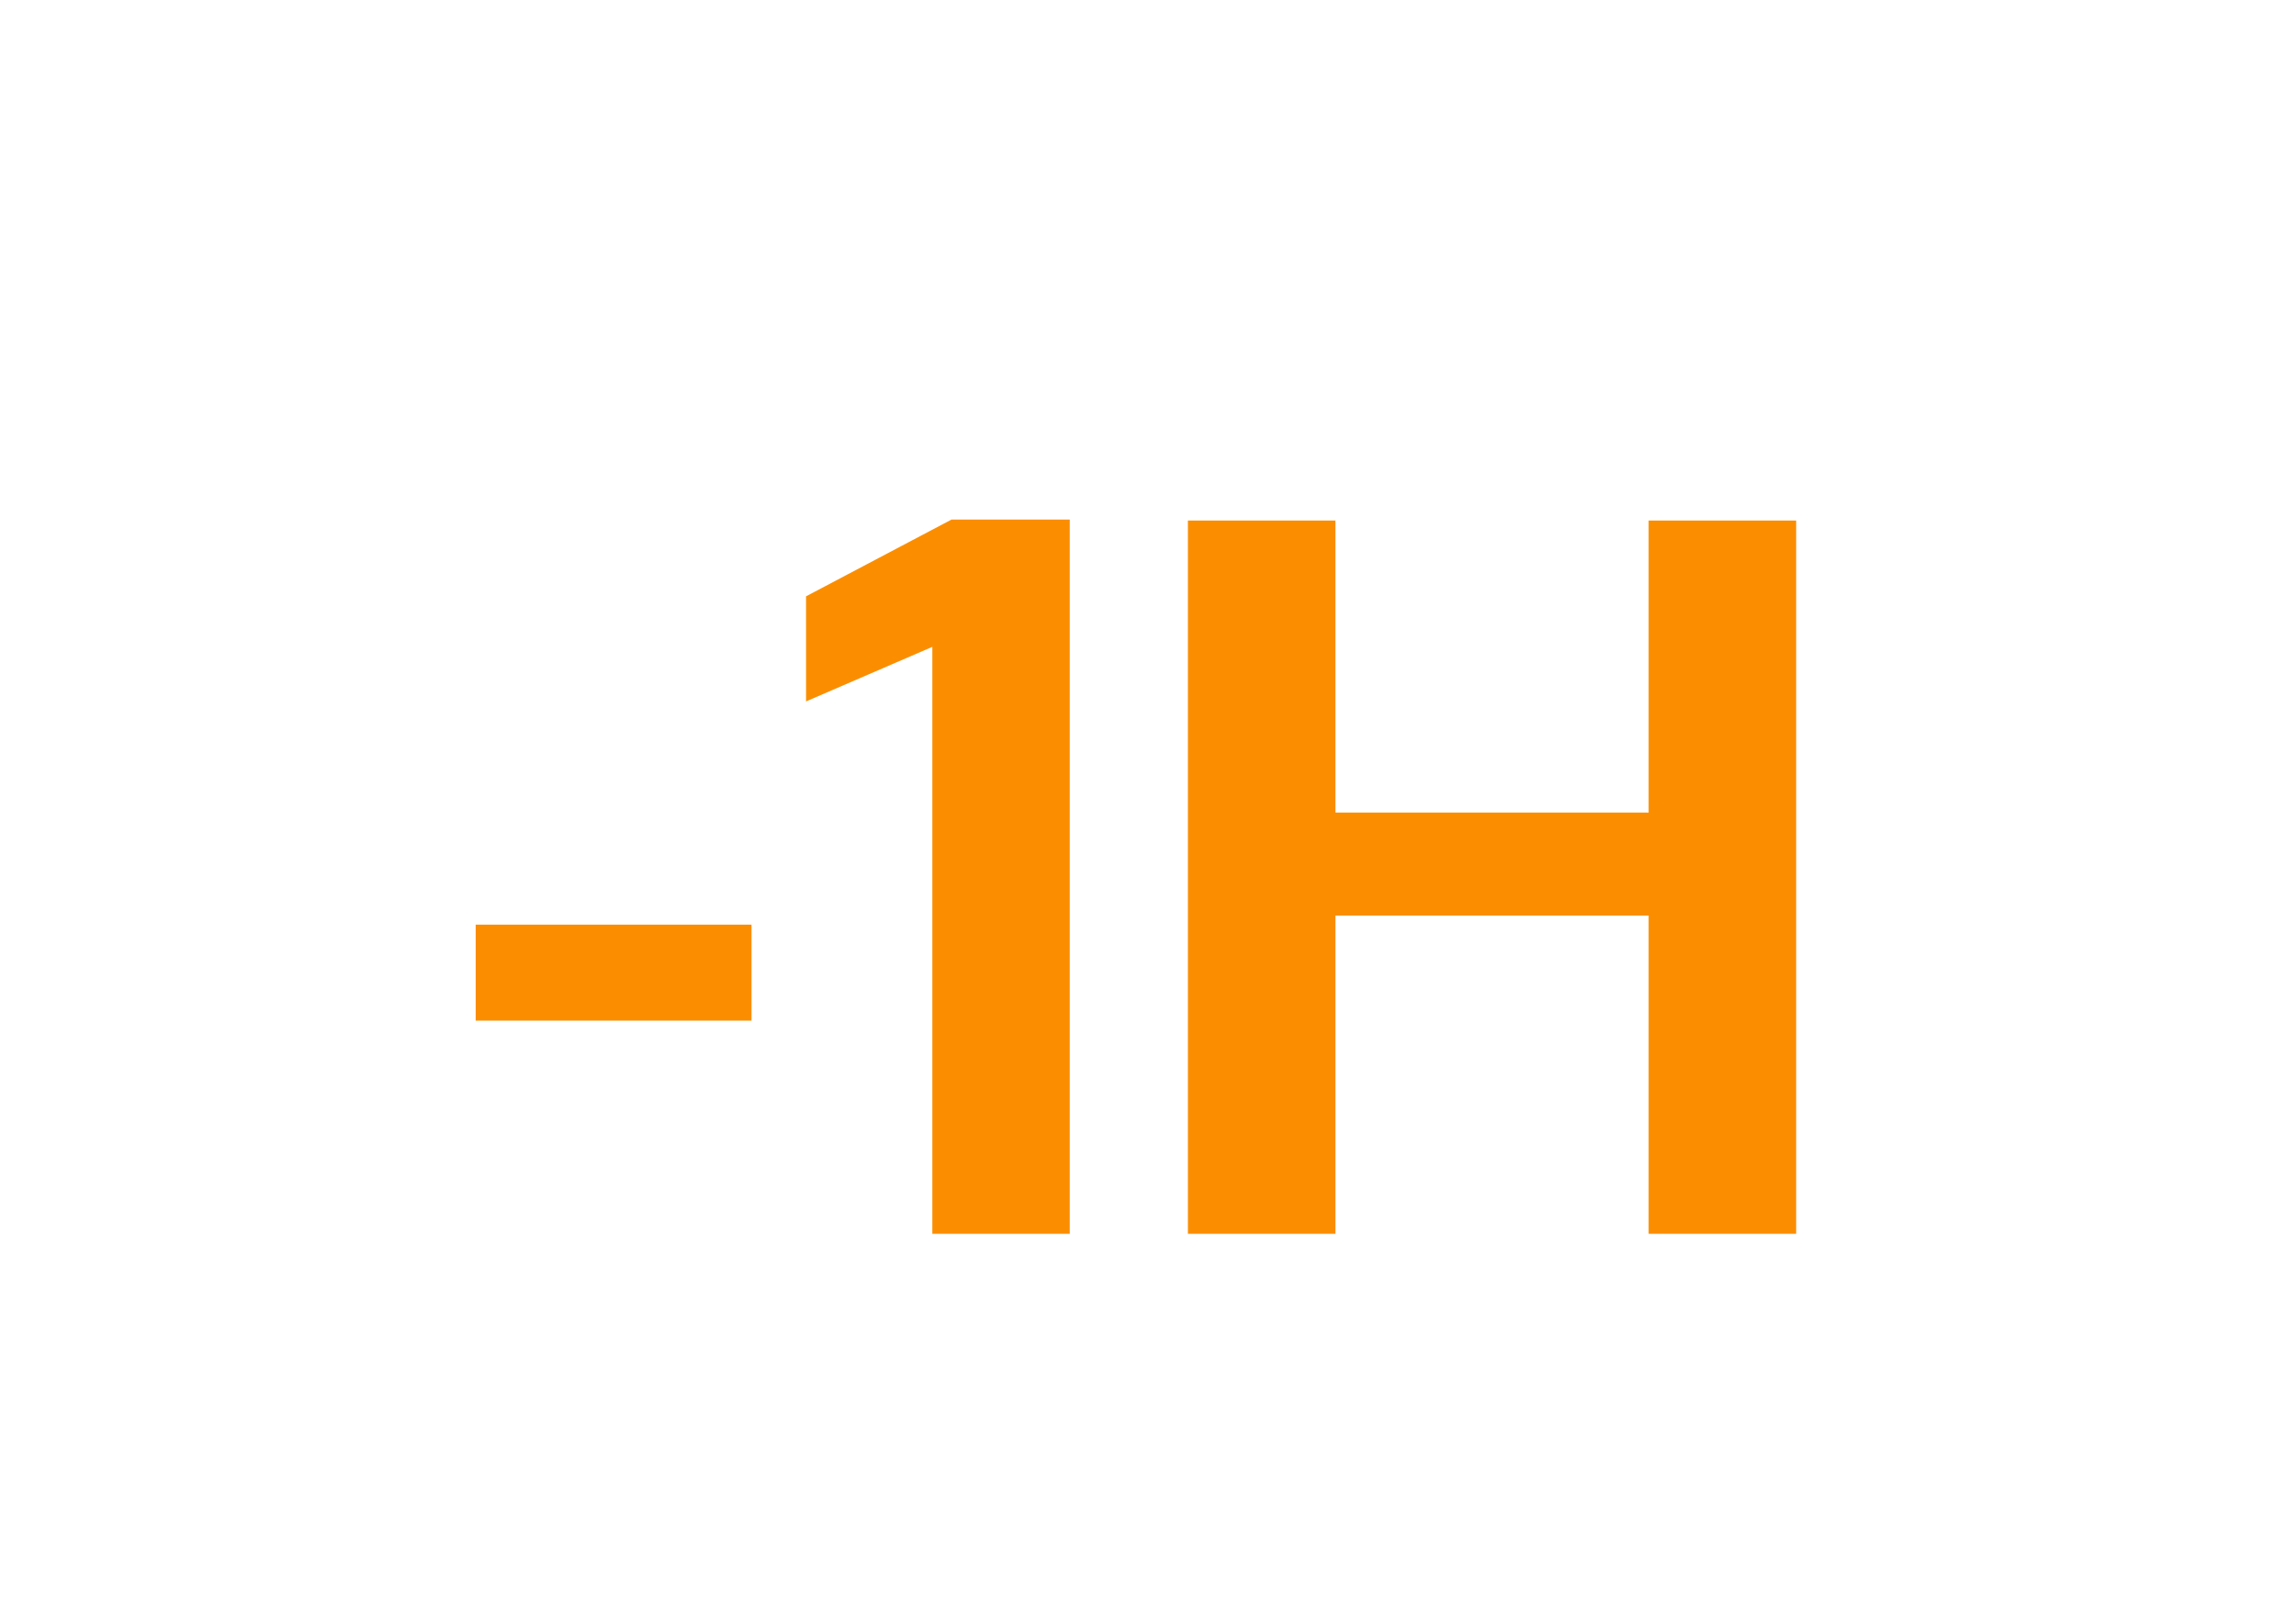 <svg xmlns="http://www.w3.org/2000/svg" width="100" height="70" viewBox="0 0 100 70">
  <g>
    <path d="M20.718,44.459V40.278H32.732v4.181Z" fill="#fb8e00"/>
    <path d="M35.106,25.976l6.337-3.344h5.149V53.744H40.607V28.176l-5.5,2.377Z" fill="#fb8e00"/>
    <path d="M78.23,22.676V53.744H71.805V39.882H58.164V53.744H51.738V22.676h6.426V35.394H71.805V22.676Z" fill="#fb8e00"/>
  </g>
</svg>
